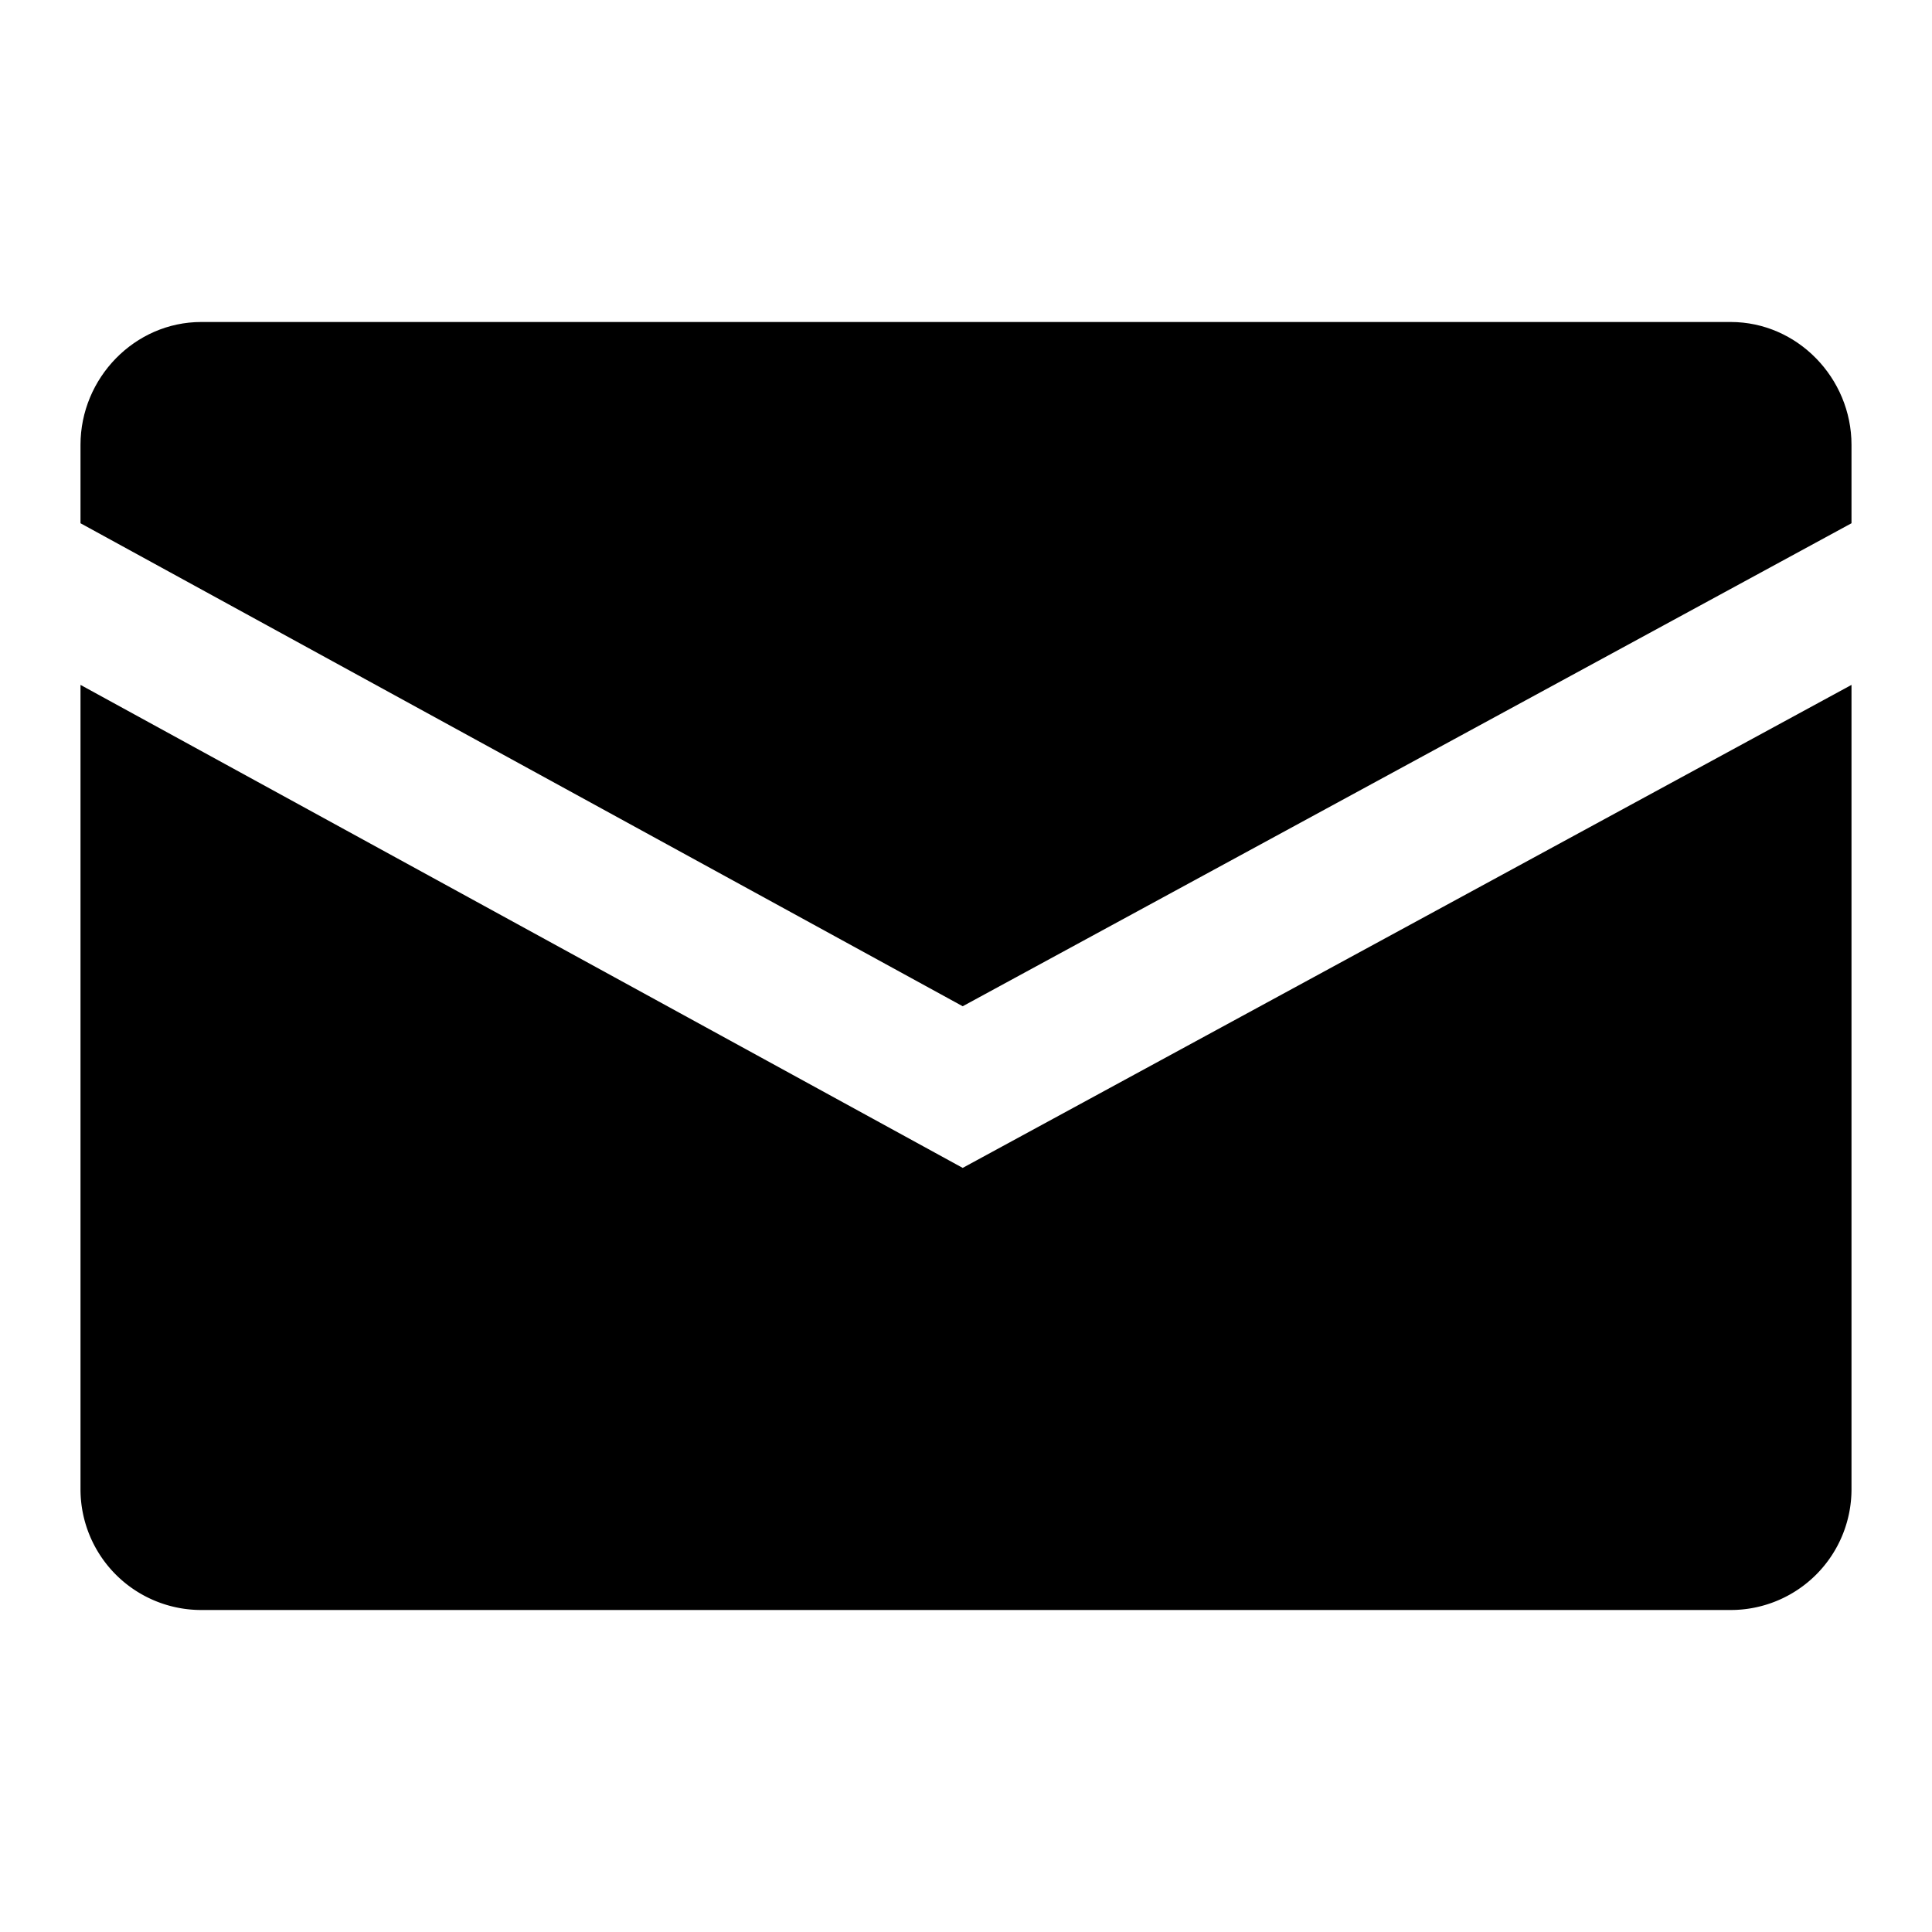 <svg xmlns="http://www.w3.org/2000/svg" viewBox="0 0 24 24"><path d="M23 6.5v-.974C23 4.697 22.328 4 21.5 4h-19C1.672 4 1 4.697 1 5.526V6.5l10.959 6L23 6.5z"/><path d="M1 8.508V18.5A1.5 1.5 0 002.5 20h19a1.5 1.5 0 001.5-1.5V8.508l-11.041 6L1 8.508z"/></svg>
